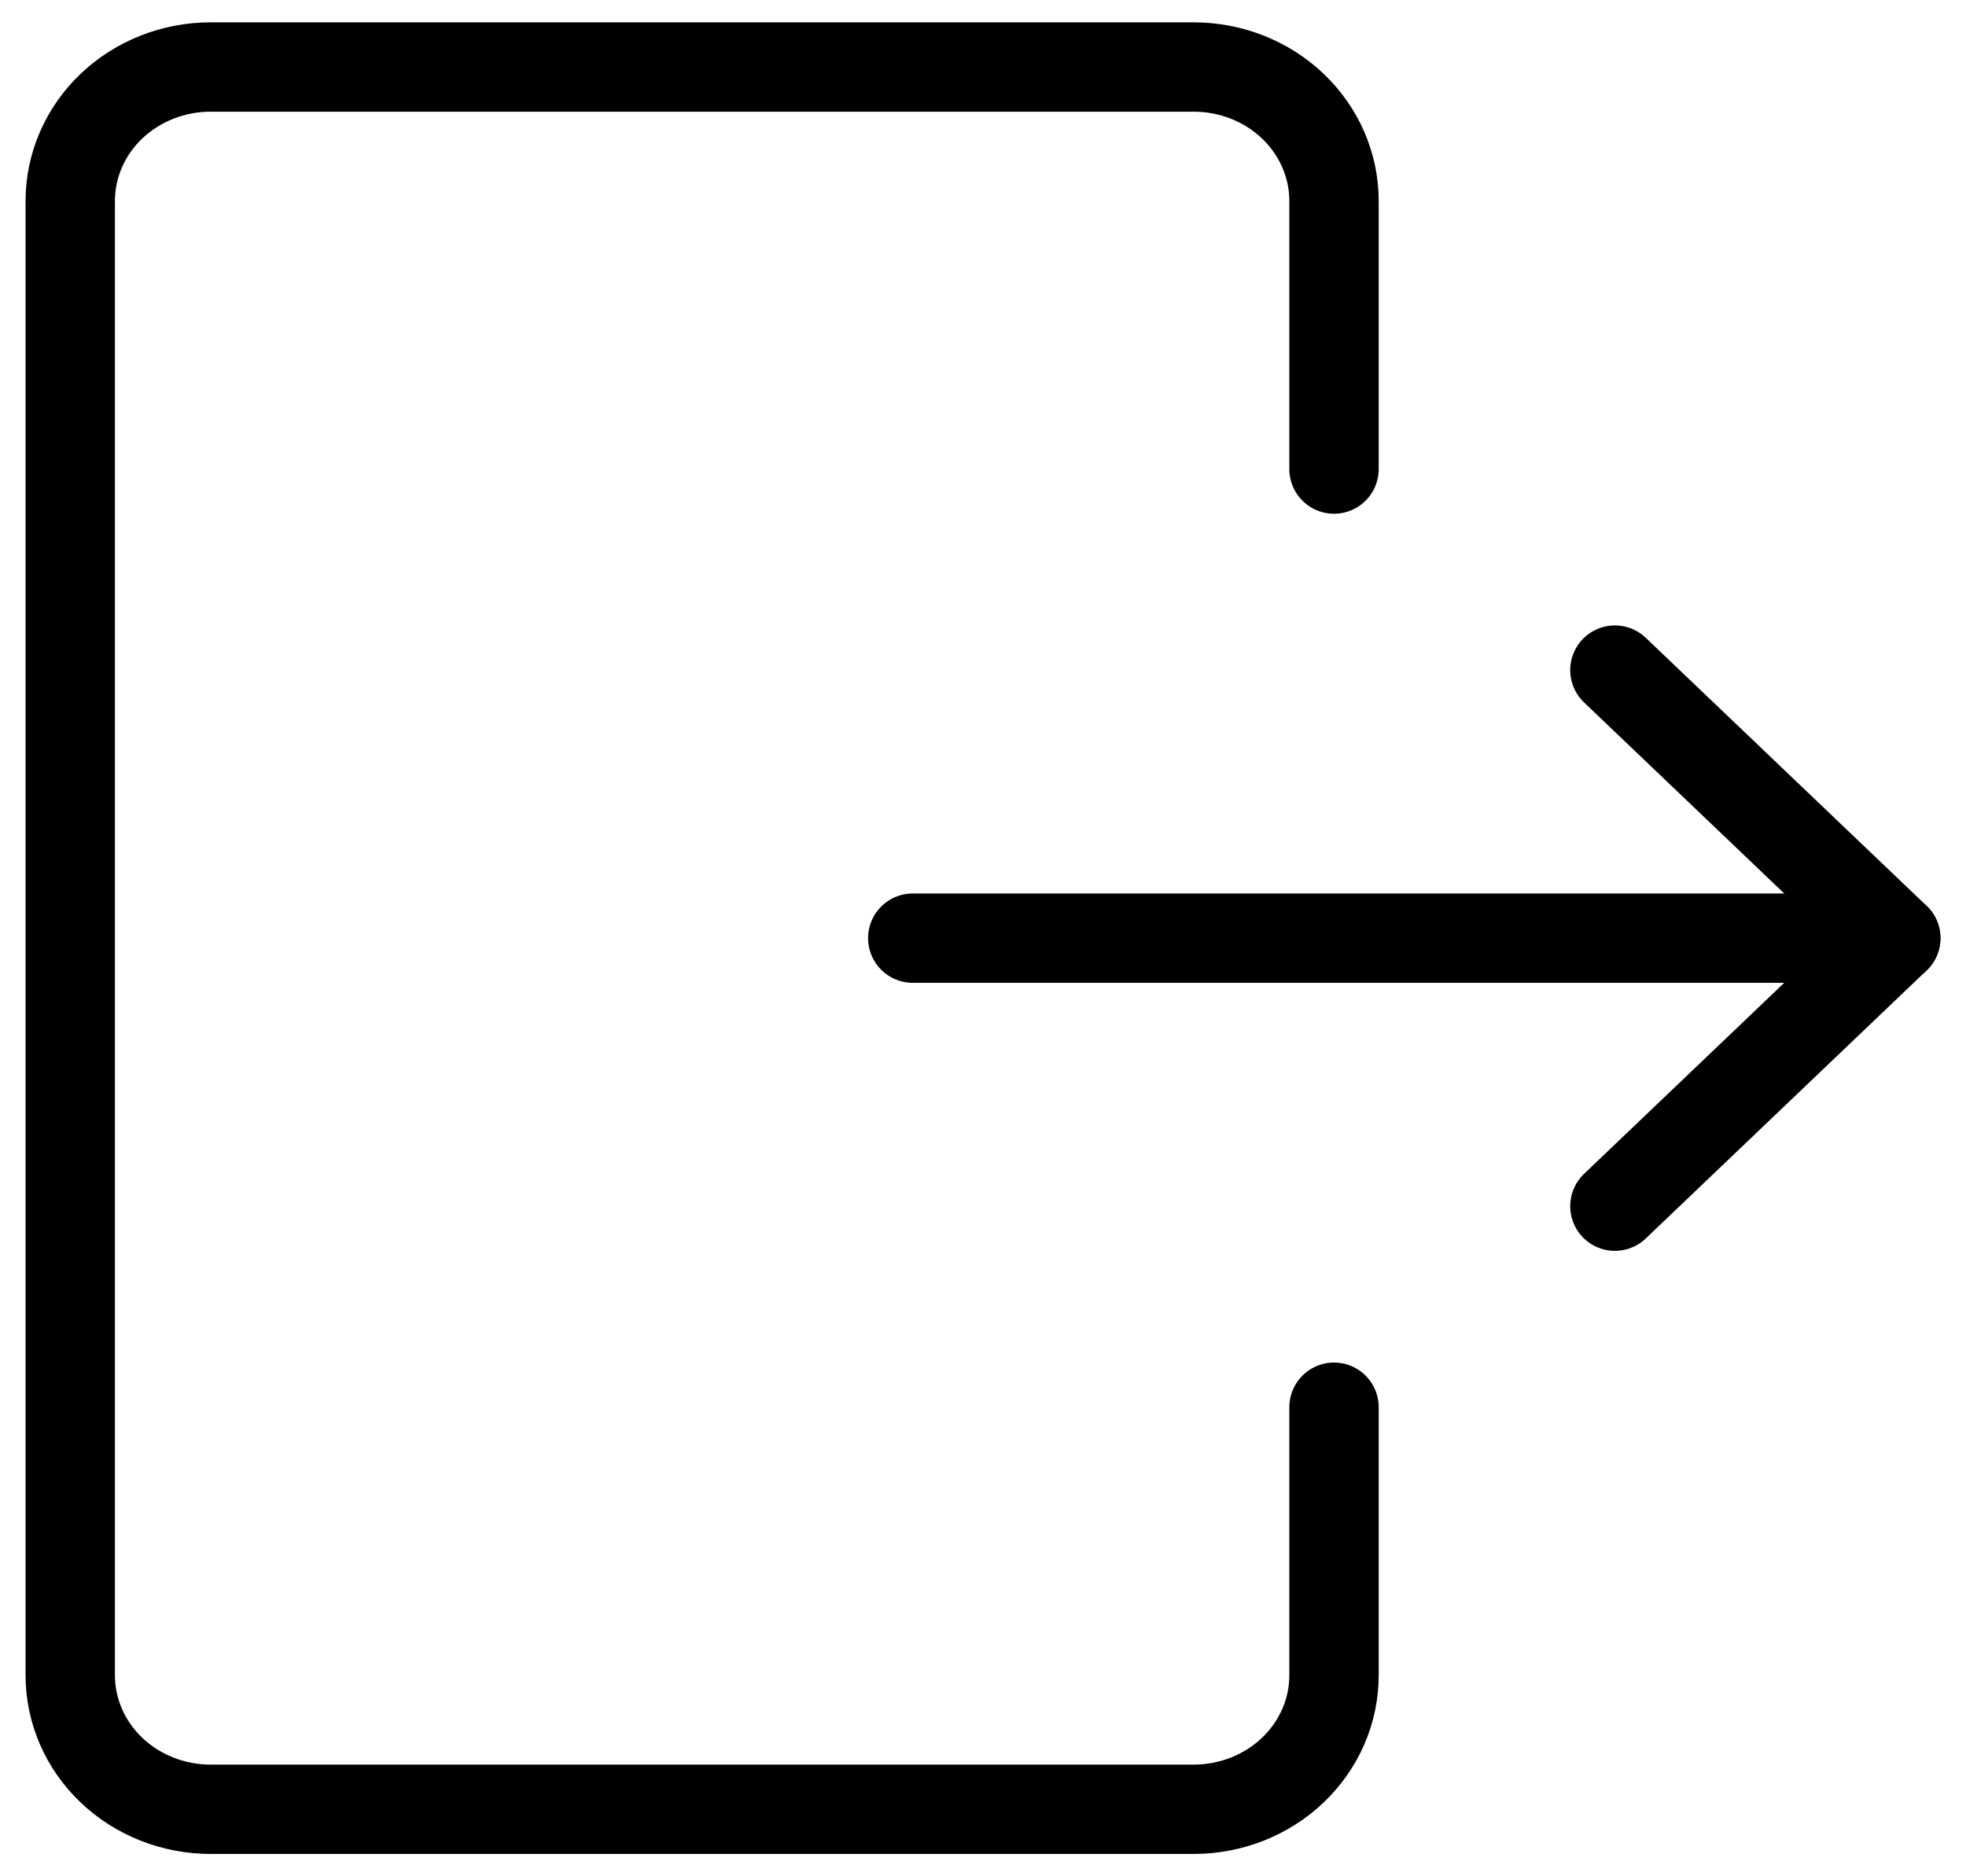 <svg width="22" height="21" viewBox="0 0 22 21" fill="none" xmlns="http://www.w3.org/2000/svg">
<g clip-path="url(#clip0_314_1560)">
<path d="M14.928 15.75V18.75C14.928 19.148 14.763 19.529 14.468 19.811C14.174 20.092 13.774 20.25 13.357 20.25H2.357C1.94 20.25 1.541 20.092 1.246 19.811C0.951 19.529 0.786 19.148 0.786 18.75V2.25C0.786 1.852 0.951 1.471 1.246 1.189C1.541 0.908 1.94 0.75 2.357 0.75H13.357C13.774 0.75 14.174 0.908 14.468 1.189C14.763 1.471 14.928 1.852 14.928 2.25V5.25" stroke="black" stroke-linecap="round" stroke-linejoin="round"/>
<path d="M10.214 10.5H21.214" stroke="black" stroke-linecap="round" stroke-linejoin="round"/>
<path d="M18.071 7.5L21.214 10.5L18.071 13.5" stroke="black" stroke-linecap="round" stroke-linejoin="round"/>
</g>
<defs>
<clipPath id="clip0_314_1560">
<rect width="22" height="21" fill="white"/>
</clipPath>
</defs>
</svg>
